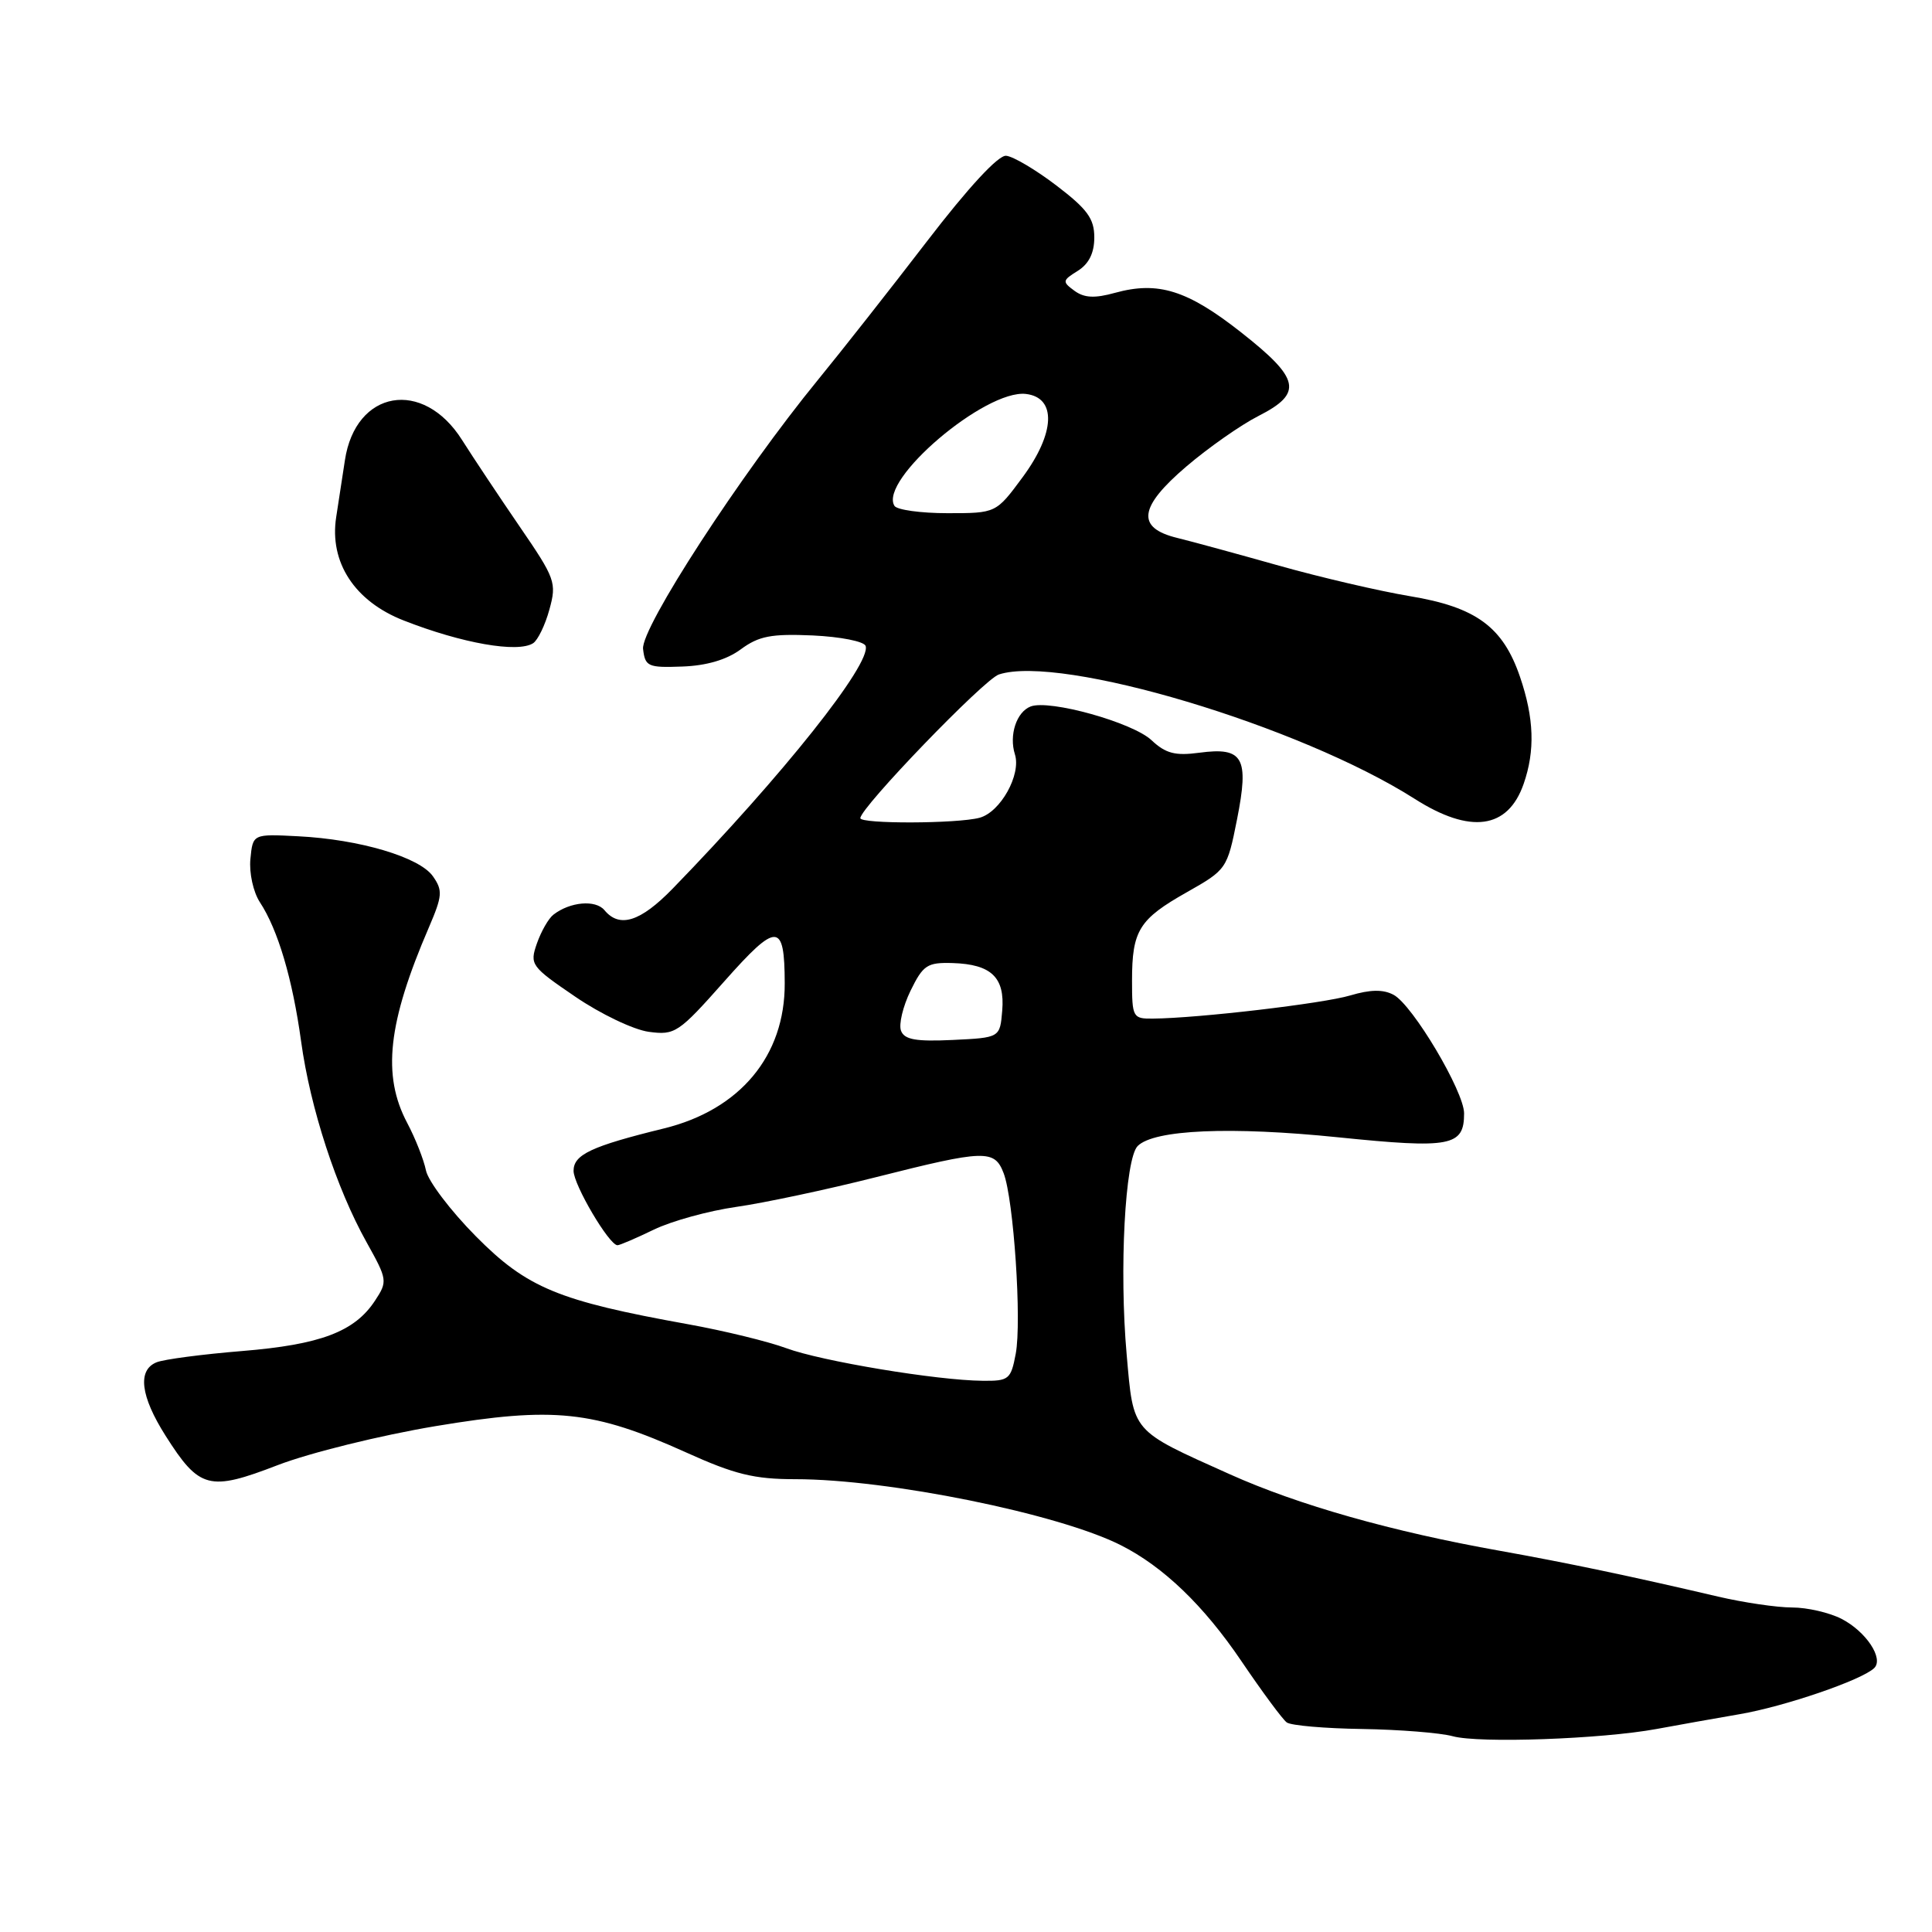 <?xml version="1.0" encoding="UTF-8" standalone="no"?>
<!DOCTYPE svg PUBLIC "-//W3C//DTD SVG 1.1//EN" "http://www.w3.org/Graphics/SVG/1.1/DTD/svg11.dtd" >
<svg xmlns="http://www.w3.org/2000/svg" xmlns:xlink="http://www.w3.org/1999/xlink" version="1.1" viewBox="0 0 256 256">
 <g >
 <path fill="currentColor"
d=" M 219.50 229.10 C 222.25 228.59 227.20 227.71 230.50 227.14 C 236.44 226.13 246.72 222.61 248.34 221.03 C 249.64 219.77 247.27 216.19 244.02 214.51 C 242.41 213.68 239.46 213.00 237.46 213.00 C 235.46 213.00 231.05 212.35 227.66 211.56 C 216.19 208.87 207.53 207.06 198.75 205.49 C 184.47 202.95 172.04 199.43 162.94 195.34 C 149.80 189.44 150.21 189.92 149.29 179.50 C 148.29 168.30 149.07 153.52 150.75 151.85 C 152.92 149.68 163.06 149.24 177.33 150.70 C 192.24 152.22 194.00 151.89 194.00 147.53 C 194.00 144.63 187.19 133.17 184.66 131.82 C 183.28 131.08 181.59 131.11 178.92 131.90 C 175.36 132.97 158.77 134.92 152.75 134.97 C 150.11 135.00 150.00 134.80 150.00 129.93 C 150.00 123.29 150.93 121.80 157.27 118.22 C 162.52 115.25 162.61 115.13 163.91 108.59 C 165.54 100.38 164.74 98.96 158.92 99.74 C 155.71 100.17 154.46 99.84 152.58 98.08 C 150.09 95.73 139.06 92.66 136.57 93.61 C 134.69 94.33 133.68 97.41 134.48 99.95 C 135.34 102.64 132.56 107.62 129.79 108.36 C 126.84 109.15 114.00 109.19 114.00 108.41 C 114.00 107.02 130.41 90.00 132.36 89.37 C 140.57 86.69 172.24 96.17 187.45 105.85 C 194.83 110.55 199.80 109.87 201.89 103.87 C 203.42 99.48 203.28 95.17 201.41 89.69 C 199.15 83.06 195.58 80.44 186.79 78.99 C 182.78 78.32 175.00 76.51 169.50 74.96 C 164.00 73.41 157.93 71.75 156.00 71.28 C 150.53 69.95 150.88 67.20 157.20 61.81 C 160.12 59.32 164.41 56.31 166.75 55.12 C 172.69 52.10 172.29 50.20 164.43 44.02 C 157.33 38.44 153.45 37.23 147.75 38.80 C 145.05 39.55 143.67 39.48 142.37 38.53 C 140.73 37.33 140.76 37.16 142.81 35.89 C 144.29 34.96 145.00 33.52 145.00 31.46 C 145.00 28.97 144.08 27.71 139.99 24.59 C 137.24 22.49 134.23 20.71 133.31 20.64 C 132.27 20.55 128.29 24.86 122.81 32.00 C 117.95 38.33 111.47 46.56 108.41 50.30 C 98.17 62.81 84.89 83.24 85.21 85.99 C 85.48 88.32 85.86 88.49 90.40 88.32 C 93.61 88.21 96.30 87.42 98.17 86.03 C 100.55 84.28 102.19 83.96 107.69 84.20 C 111.36 84.37 114.50 84.99 114.70 85.59 C 115.48 87.94 103.70 102.75 89.13 117.75 C 84.86 122.14 82.09 123.02 80.09 120.60 C 78.91 119.19 75.53 119.49 73.33 121.20 C 72.68 121.70 71.70 123.42 71.14 125.02 C 70.17 127.81 70.36 128.07 76.23 132.07 C 79.58 134.36 83.96 136.45 85.96 136.72 C 89.44 137.19 89.91 136.87 95.96 130.05 C 102.98 122.13 103.96 122.16 103.98 130.29 C 104.02 139.89 98.07 147.04 87.99 149.52 C 78.36 151.88 76.00 152.99 76.00 155.14 C 76.00 157.00 80.72 165.00 81.82 165.00 C 82.12 165.00 84.29 164.07 86.64 162.93 C 89.00 161.79 93.91 160.44 97.56 159.92 C 101.21 159.40 109.52 157.64 116.04 155.99 C 130.52 152.33 131.78 152.29 132.99 155.46 C 134.32 158.96 135.40 175.07 134.59 179.38 C 133.95 182.78 133.68 183.00 130.20 182.96 C 124.14 182.91 108.82 180.36 104.18 178.64 C 101.80 177.76 95.95 176.33 91.18 175.47 C 73.97 172.37 69.84 170.66 63.07 163.83 C 59.70 160.43 56.72 156.49 56.44 155.08 C 56.15 153.66 55.04 150.84 53.96 148.80 C 50.61 142.48 51.38 135.52 56.84 122.86 C 58.62 118.71 58.68 117.99 57.37 116.12 C 55.60 113.58 47.66 111.22 39.50 110.81 C 33.50 110.50 33.50 110.50 33.18 113.82 C 33.00 115.67 33.56 118.20 34.43 119.54 C 36.83 123.19 38.76 129.71 39.90 138.00 C 41.11 146.83 44.58 157.46 48.57 164.60 C 51.34 169.56 51.37 169.79 49.70 172.33 C 47.00 176.46 42.47 178.17 32.06 179.02 C 26.80 179.45 21.71 180.12 20.75 180.51 C 18.19 181.54 18.61 184.99 21.93 190.23 C 26.42 197.31 27.71 197.64 36.79 194.14 C 41.05 192.50 50.42 190.19 57.71 188.97 C 73.40 186.36 78.60 186.90 90.90 192.45 C 97.36 195.37 99.93 196.00 105.39 196.00 C 117.68 196.00 140.25 200.57 148.50 204.74 C 154.14 207.58 159.50 212.73 164.50 220.12 C 167.25 224.18 169.95 227.83 170.50 228.23 C 171.05 228.64 175.55 229.03 180.50 229.10 C 185.45 229.18 190.85 229.61 192.50 230.06 C 195.99 231.02 212.23 230.44 219.50 229.10 Z  M 70.64 85.23 C 71.26 84.83 72.24 82.82 72.80 80.76 C 73.78 77.21 73.59 76.67 68.85 69.76 C 66.12 65.77 62.69 60.62 61.23 58.31 C 56.06 50.11 47.10 51.66 45.70 61.00 C 45.41 62.92 44.89 66.30 44.55 68.50 C 43.61 74.50 46.99 79.68 53.50 82.22 C 61.23 85.25 68.61 86.54 70.64 85.23 Z  M 119.39 136.58 C 119.07 135.74 119.64 133.36 120.65 131.28 C 122.32 127.87 122.86 127.51 126.23 127.61 C 131.35 127.77 133.17 129.51 132.80 133.91 C 132.50 137.50 132.50 137.50 126.24 137.80 C 121.36 138.03 119.84 137.76 119.39 136.58 Z  M 118.52 67.03 C 116.41 63.62 130.56 51.58 135.94 52.20 C 140.02 52.68 139.83 57.38 135.49 63.25 C 131.98 68.00 131.98 68.00 125.55 68.00 C 122.01 68.00 118.85 67.56 118.52 67.03 Z "/>
</g>
</svg>